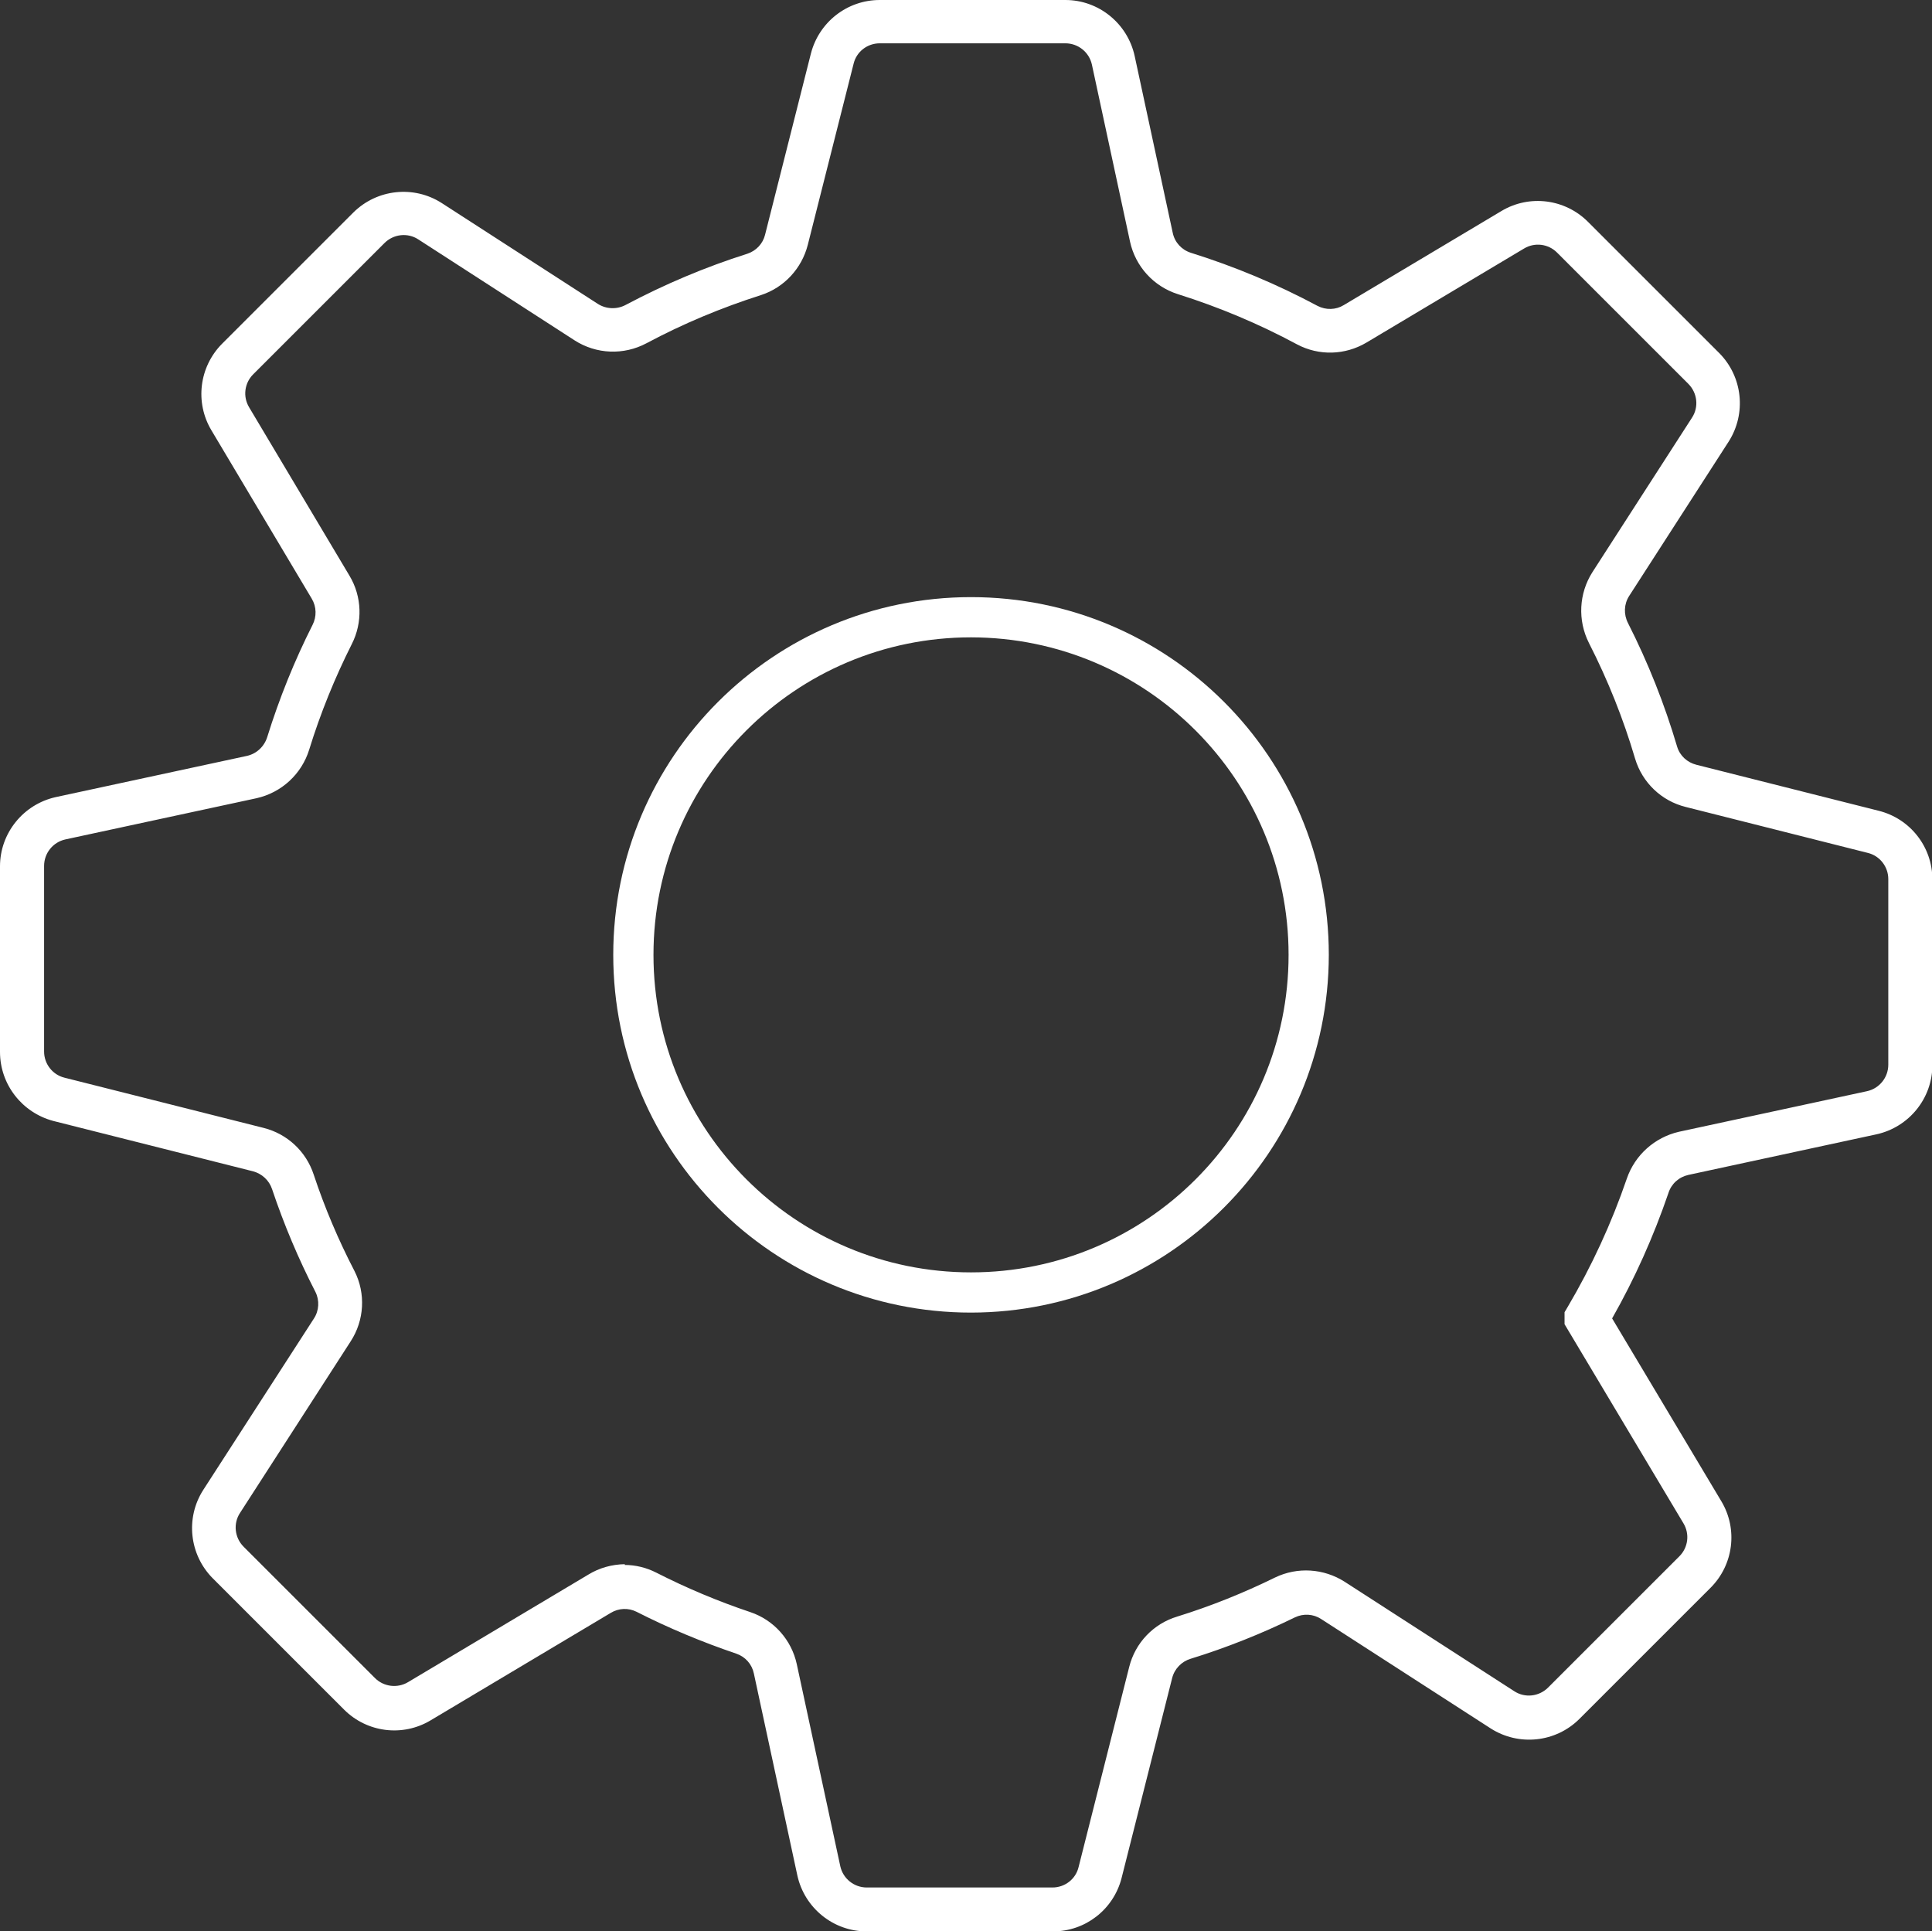 <?xml version="1.0" encoding="UTF-8"?>
<svg id="Capa_2" data-name="Capa 2" xmlns="http://www.w3.org/2000/svg" viewBox="0 0 99.9 99.88">
  <rect x="0" y="0" width="99.9" height="99.88" fill="#333333" stroke="none"/>
  <defs>
    <style>
      .cls-1 {
        fill: #fff;
      }
    </style>
  </defs>
  <g id="Capa_2-2" data-name="Capa 2">
    <g id="Grupo_80" data-name="Grupo 80">
      <g id="Grupo_78" data-name="Grupo 78">
        <path id="Trazado_172" data-name="Trazado 172" class="cls-1" d="M50.21,67.88c-10.22,0-18.5-8.28-18.5-18.5s8.28-18.5,18.5-18.5c10.22,0,18.5,8.28,18.5,18.5h0c-.01,10.21-8.29,18.49-18.5,18.5Zm0-34.92c-9.07,0-16.42,7.35-16.42,16.42s7.35,16.42,16.42,16.42c9.07,0,16.42-7.35,16.42-16.42,0-9.06-7.35-16.41-16.42-16.42Z"/>
      </g>
      <g id="Grupo_79" data-name="Grupo 79">
        <path id="Trazado_173" data-name="Trazado 173" class="cls-1" d="M54.41,99.88h-9.6c-1.72,0-3.21-1.21-3.58-2.89l-2.25-10.45c-.1-.48-.44-.86-.9-1.02-1.77-.6-3.5-1.32-5.17-2.17-.42-.21-.92-.19-1.33,.06l-9.32,5.56c-1.44,.86-3.28,.63-4.47-.56l-6.79-6.79c-1.21-1.22-1.42-3.12-.49-4.57l5.72-8.86c.27-.41,.3-.94,.08-1.38-.88-1.71-1.63-3.49-2.24-5.31-.15-.46-.53-.81-1-.93l-10.31-2.6C1.14,57.54,0,56.08,0,54.4v-9.6c0-1.72,1.21-3.21,2.89-3.58l9.88-2.13c.5-.11,.9-.49,1.05-.98,.62-1.99,1.4-3.93,2.34-5.79,.22-.43,.21-.94-.04-1.36l-5.19-8.71c-.86-1.44-.63-3.28,.55-4.47l6.79-6.79c1.22-1.21,3.12-1.42,4.57-.49l8.08,5.22c.43,.27,.98,.29,1.43,.05,2.02-1.07,4.12-1.96,6.3-2.65,.45-.15,.8-.52,.91-.98l2.37-9.37C42.35,1.14,43.81,0,45.49,0h9.6c1.72,0,3.21,1.21,3.58,2.89l1.97,9.15c.1,.49,.46,.88,.93,1.03,2.27,.71,4.47,1.63,6.56,2.75,.43,.22,.94,.21,1.35-.04l8.16-4.87c1.44-.86,3.28-.63,4.47,.56l6.79,6.79c1.21,1.22,1.41,3.12,.49,4.57l-5.15,7.99c-.27,.42-.29,.95-.06,1.4,1.04,2.05,1.89,4.19,2.54,6.39,.14,.47,.52,.82,1,.94l9.43,2.38c1.63,.41,2.77,1.87,2.77,3.55v9.6c0,1.72-1.21,3.21-2.89,3.58l-9.73,2.1c-.49,.11-.88,.46-1.03,.94-.77,2.25-1.74,4.42-2.91,6.48l5.65,9.46c.86,1.44,.63,3.28-.56,4.47l-6.79,6.79c-1.22,1.21-3.12,1.41-4.57,.49l-8.77-5.66c-.41-.27-.92-.3-1.36-.09-1.74,.85-3.54,1.57-5.39,2.14-.47,.14-.84,.52-.96,1l-2.62,10.36c-.42,1.61-1.87,2.74-3.54,2.74Zm-22.11-18.95c.57,0,1.13,.14,1.64,.4,1.57,.8,3.19,1.48,4.86,2.04,1.22,.41,2.13,1.44,2.4,2.69l2.25,10.45c.14,.64,.71,1.1,1.37,1.1h9.6c.64,0,1.2-.43,1.35-1.05l2.62-10.36c.31-1.24,1.25-2.23,2.48-2.6,1.74-.54,3.43-1.22,5.06-2.02,1.16-.56,2.52-.47,3.6,.22l8.77,5.66c.55,.36,1.28,.28,1.75-.19l6.79-6.79c.45-.45,.54-1.15,.21-1.7l-6.15-10.3v-.62l.16-.27c1.24-2.1,2.27-4.33,3.06-6.64,.42-1.22,1.44-2.13,2.69-2.42l9.73-2.1c.64-.14,1.1-.71,1.1-1.37v-9.6c0-.64-.44-1.2-1.05-1.35l-9.43-2.38c-1.25-.31-2.24-1.26-2.61-2.49-.61-2.07-1.41-4.07-2.39-5.99-.59-1.17-.52-2.56,.18-3.66l5.15-7.99c.36-.55,.28-1.28-.19-1.75l-6.79-6.79c-.45-.45-1.15-.54-1.7-.21l-8.16,4.87c-1.1,.65-2.45,.69-3.58,.09-1.97-1.06-4.04-1.93-6.17-2.6-1.25-.4-2.19-1.43-2.47-2.72l-1.97-9.15c-.14-.64-.71-1.1-1.37-1.1h-9.6c-.64,0-1.2,.43-1.35,1.05l-2.37,9.37c-.31,1.22-1.22,2.21-2.42,2.6-2.04,.65-4.03,1.48-5.92,2.49-1.18,.63-2.6,.57-3.72-.15l-8.08-5.22c-.55-.36-1.28-.28-1.75,.19l-6.79,6.79c-.45,.45-.54,1.15-.21,1.7l5.19,8.71c.65,1.08,.69,2.42,.12,3.54-.88,1.75-1.62,3.57-2.2,5.45-.39,1.27-1.43,2.23-2.73,2.52l-9.88,2.13c-.64,.14-1.1,.71-1.1,1.37v9.6c0,.64,.44,1.2,1.05,1.35l10.31,2.6c1.22,.31,2.19,1.22,2.58,2.41,.57,1.72,1.28,3.39,2.11,4.99,.59,1.16,.51,2.55-.2,3.64l-5.72,8.87c-.36,.55-.28,1.28,.19,1.75l6.79,6.79c.45,.45,1.16,.54,1.71,.21l9.32-5.56c.57-.35,1.22-.53,1.89-.54h0Z"/>
      </g>
    </g>
  </g>
</svg>
